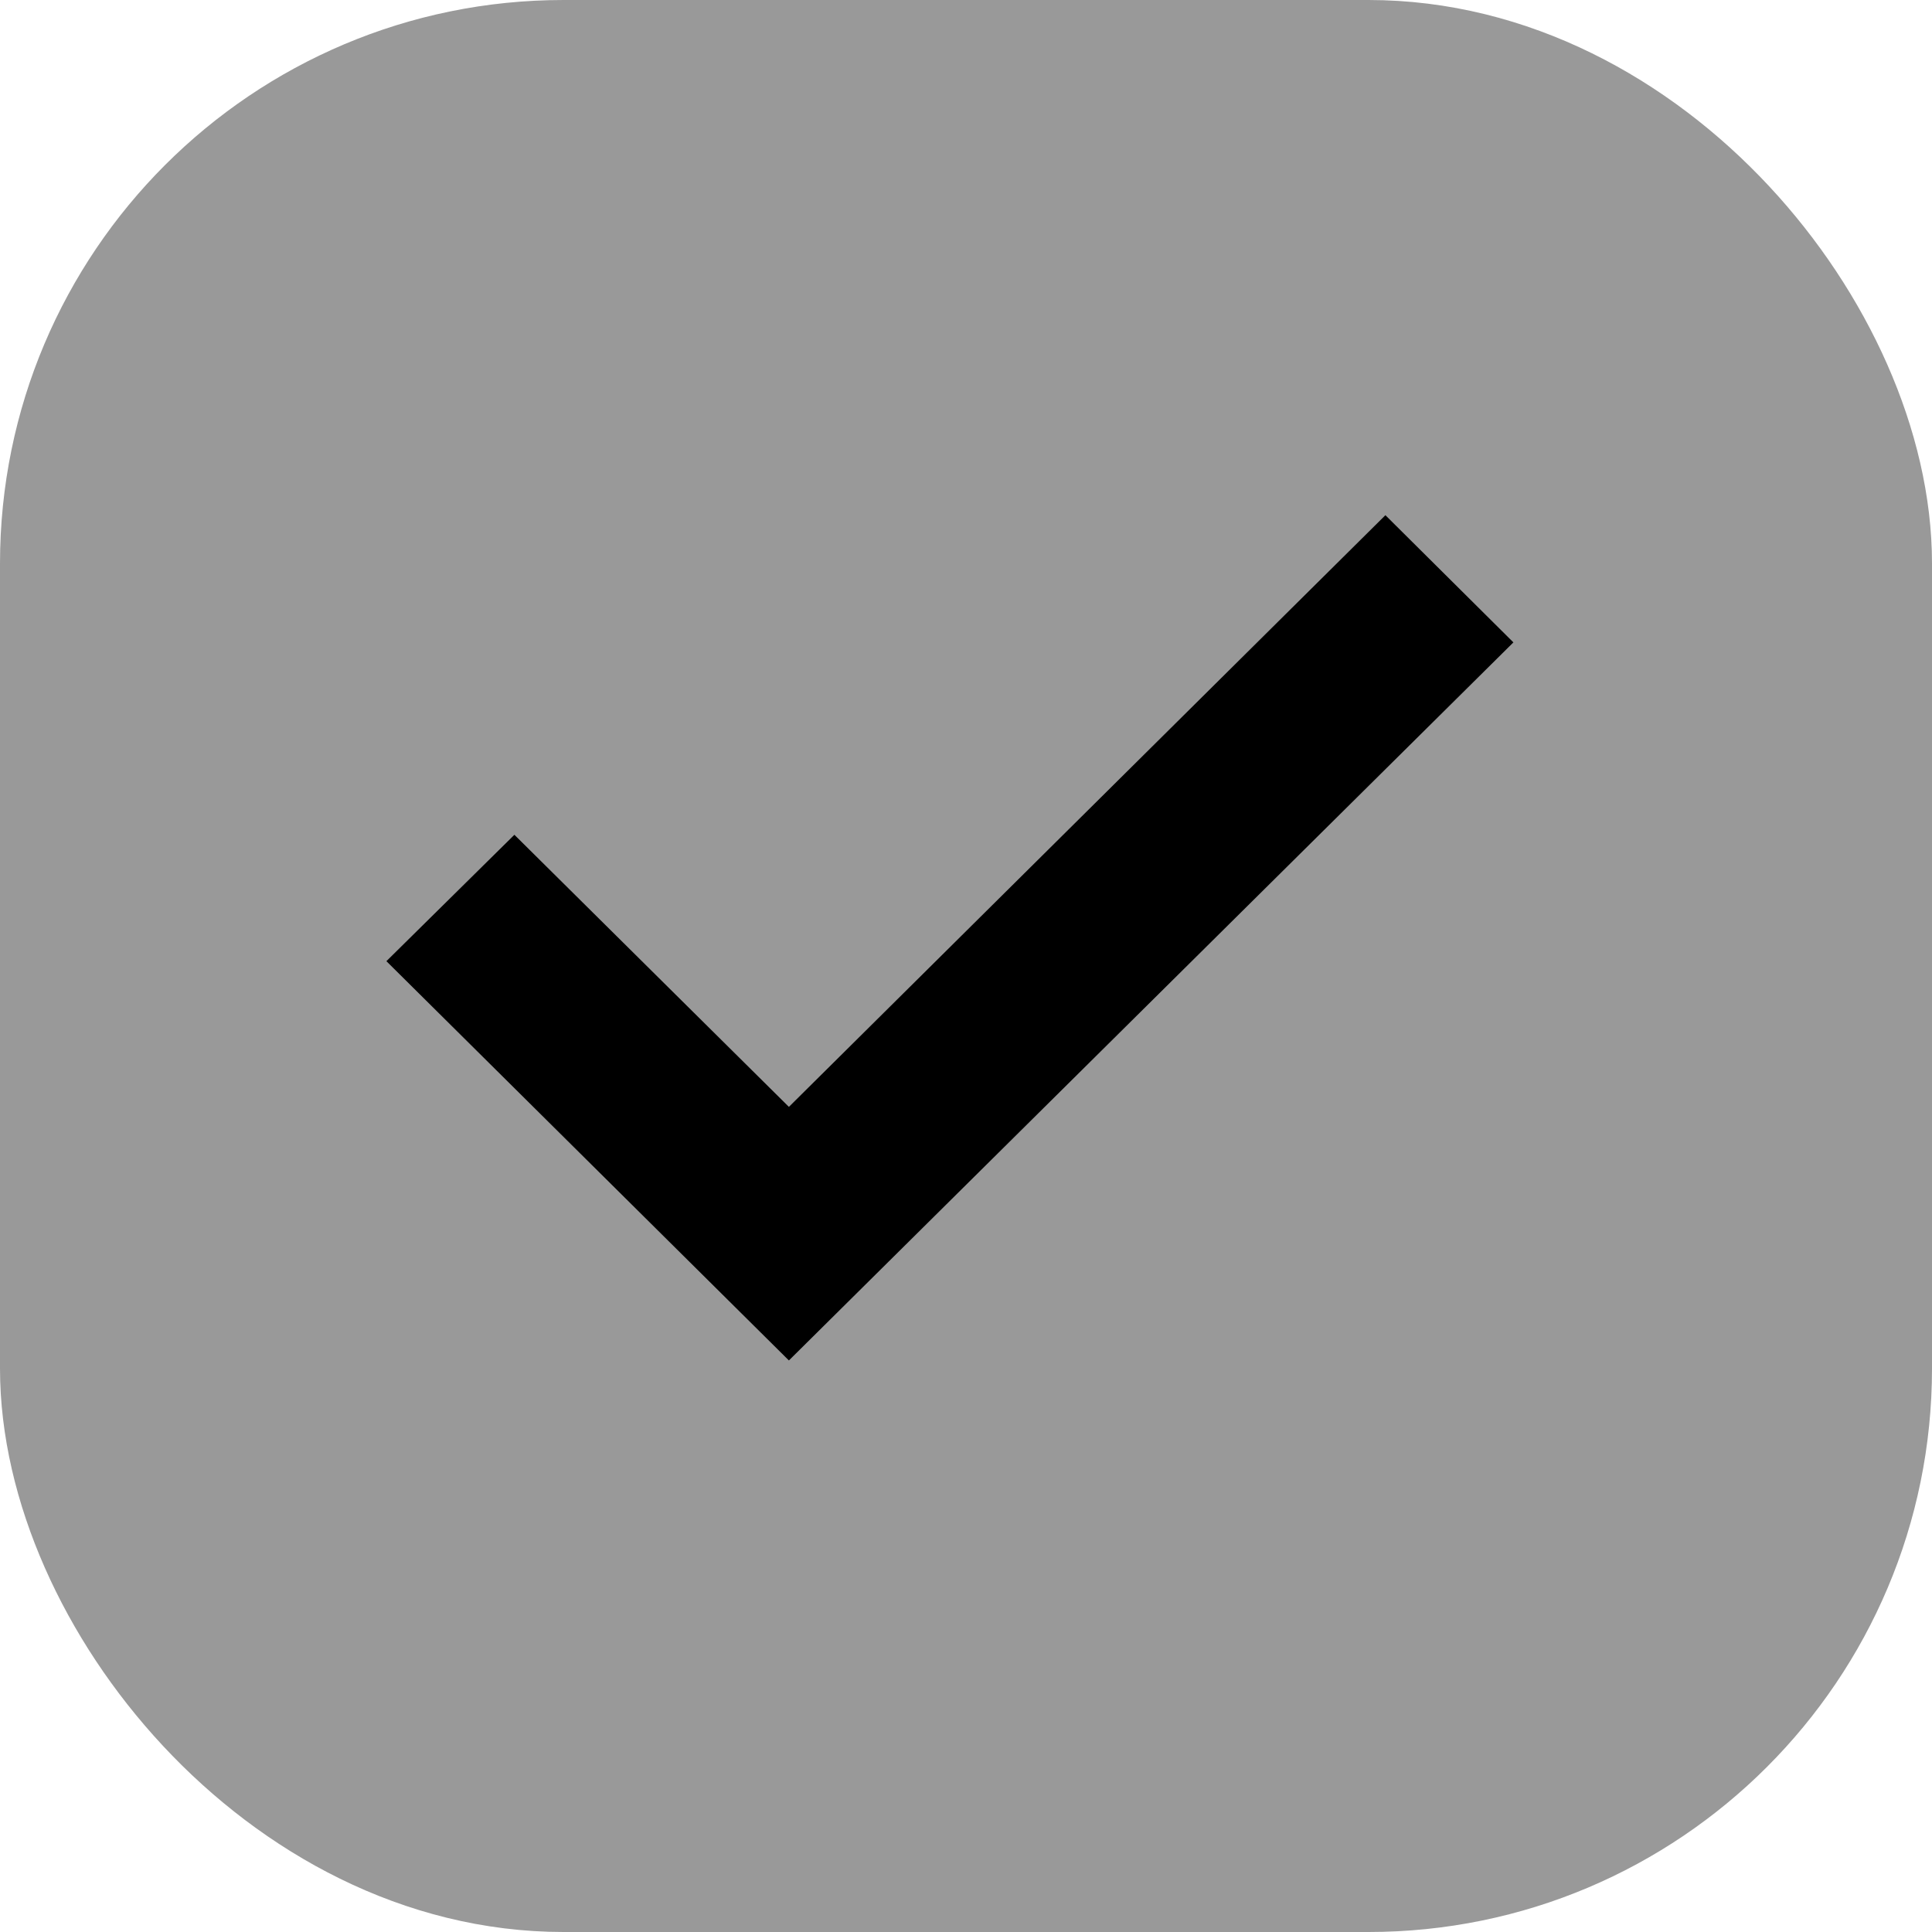 <svg width="12" height="12" viewBox="0 0 12 12" xmlns="http://www.w3.org/2000/svg" xmlns:xlink="http://www.w3.org/1999/xlink">
    <defs>
        <path id="3nvolf8jsa" d="M4.9 8.45 2.4 5.97l.795-.785L4.9 6.875 8.605 3.2l.795.79z"/>
    </defs>
    <g fill="none" fill-rule="evenodd">
        <rect stroke="#999999" fill="#999999" x=".5" y=".5" width="11" height="11" rx="3"/>
        <use fill="#000" xlink:href="#3nvolf8jsa"/>
    </g>
</svg>
